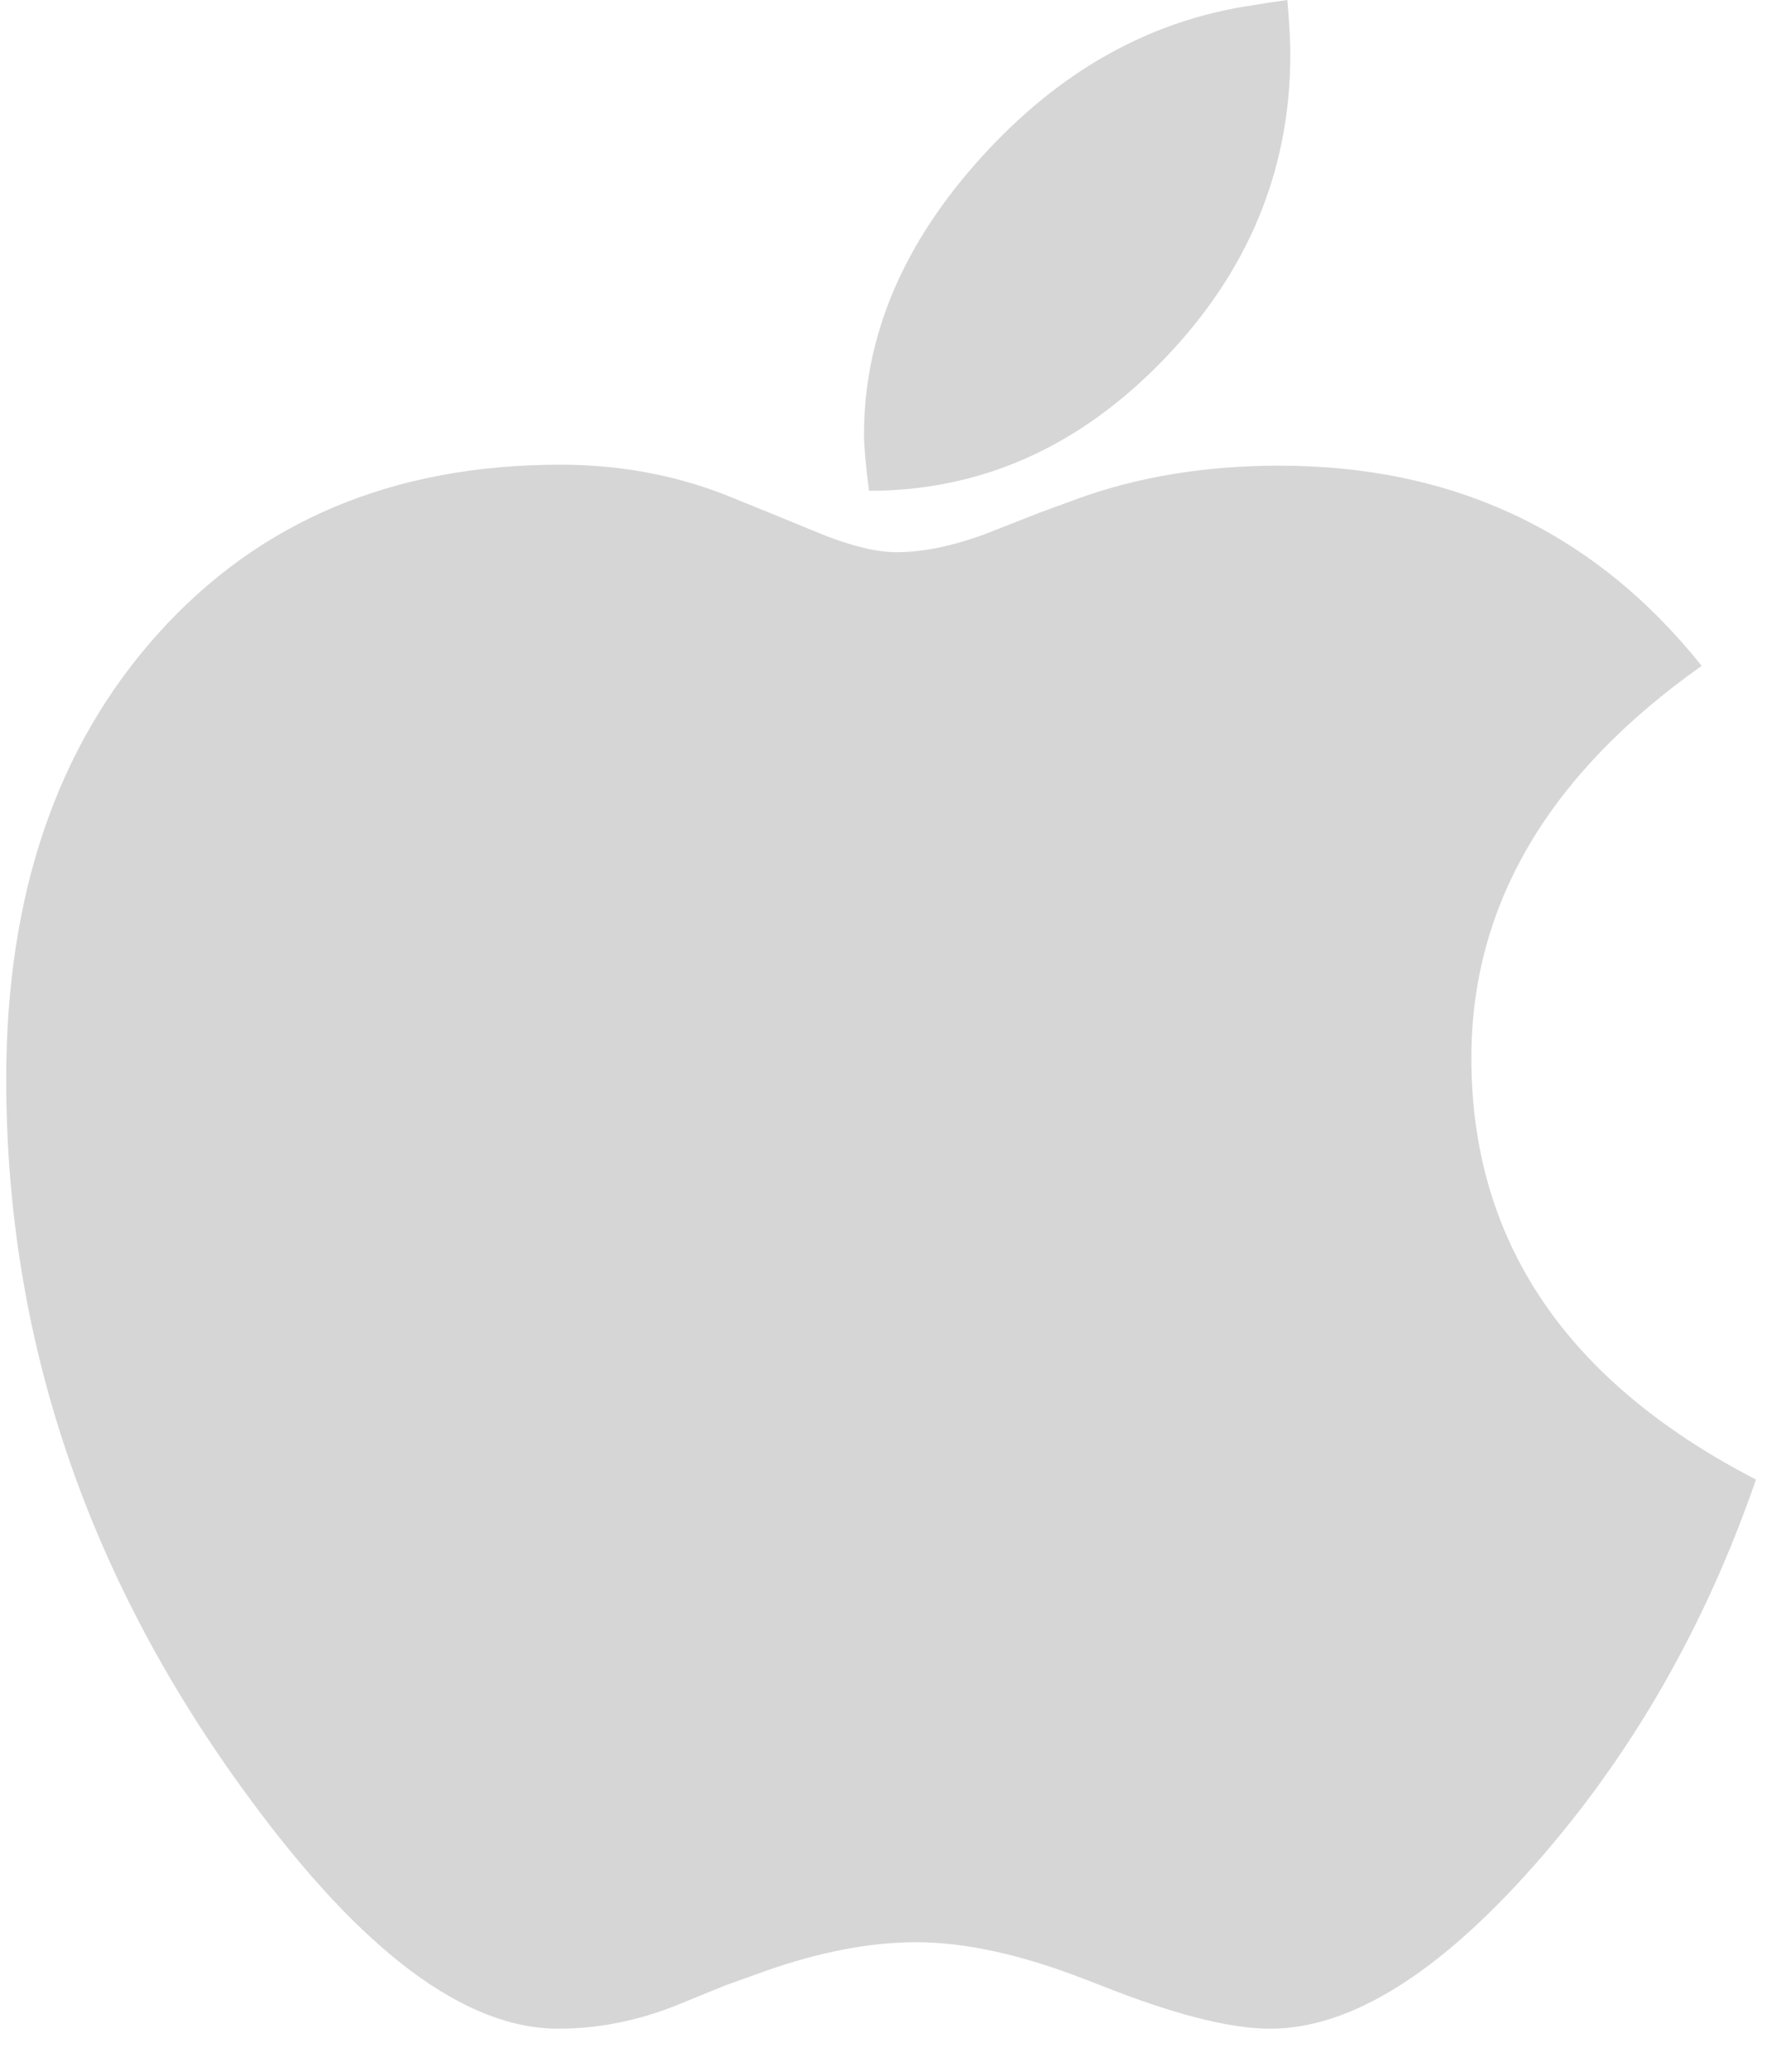 <?xml version="1.0" encoding="UTF-8" standalone="no"?>
<svg width="29px" height="34px" viewBox="0 0 29 34" version="1.1" xmlns="http://www.w3.org/2000/svg" xmlns:xlink="http://www.w3.org/1999/xlink" xmlns:sketch="http://www.bohemiancoding.com/sketch/ns">
    <!-- Generator: Sketch Beta 3.3 (11751) - http://www.bohemiancoding.com/sketch -->
    <title></title>
    <desc>Created with Sketch Beta.</desc>
    <defs></defs>
    <g id="landing" stroke="none" stroke-width="1" fill="none" fill-rule="evenodd" sketch:type="MSPage">
        <g id="Desktop" sketch:type="MSArtboardGroup" transform="translate(-171, -878)" fill-opacity="0.2" fill="#333333">
            <g id="Available-on--+-" sketch:type="MSLayerGroup" transform="translate(171, 875)">
                <path d="M27.928,13.926 C25.408,15.708 24.148,17.854 24.148,20.362 C24.148,23.366 25.705,25.671 28.819,27.278 C27.983,29.698 26.772,31.805 25.188,33.599 C23.604,35.392 22.157,36.289 20.847,36.289 C20.231,36.289 19.39,36.086 18.322,35.678 L17.811,35.48 C16.765,35.073 15.841,34.87 15.038,34.87 C14.279,34.87 13.448,35.029 12.546,35.348 L11.902,35.579 L11.093,35.909 C10.455,36.163 9.812,36.289 9.162,36.289 C7.633,36.289 5.944,35.029 4.096,32.51 C1.433,28.901 0.102,24.967 0.102,20.709 C0.102,17.683 0.932,15.246 2.594,13.398 C4.255,11.549 6.456,10.625 9.195,10.625 C10.219,10.625 11.176,10.812 12.067,11.186 L12.678,11.434 L13.321,11.698 C13.894,11.94 14.356,12.061 14.708,12.061 C15.159,12.061 15.66,11.956 16.21,11.747 L17.051,11.417 L17.679,11.186 C18.68,10.823 19.786,10.641 20.996,10.641 C23.868,10.641 26.178,11.736 27.928,13.926 L27.928,13.926 Z M21.128,3 C21.161,3.385 21.177,3.682 21.177,3.891 C21.177,5.795 20.484,7.464 19.098,8.9 C17.712,10.336 16.1,11.054 14.262,11.054 C14.207,10.625 14.18,10.317 14.18,10.13 C14.18,8.512 14.823,6.994 16.111,5.575 C17.398,4.155 18.889,3.325 20.583,3.083 C20.704,3.061 20.886,3.033 21.128,3 L21.128,3 Z" id="" sketch:type="MSShapeGroup"></path>
            </g>
        </g>
    </g>
</svg>